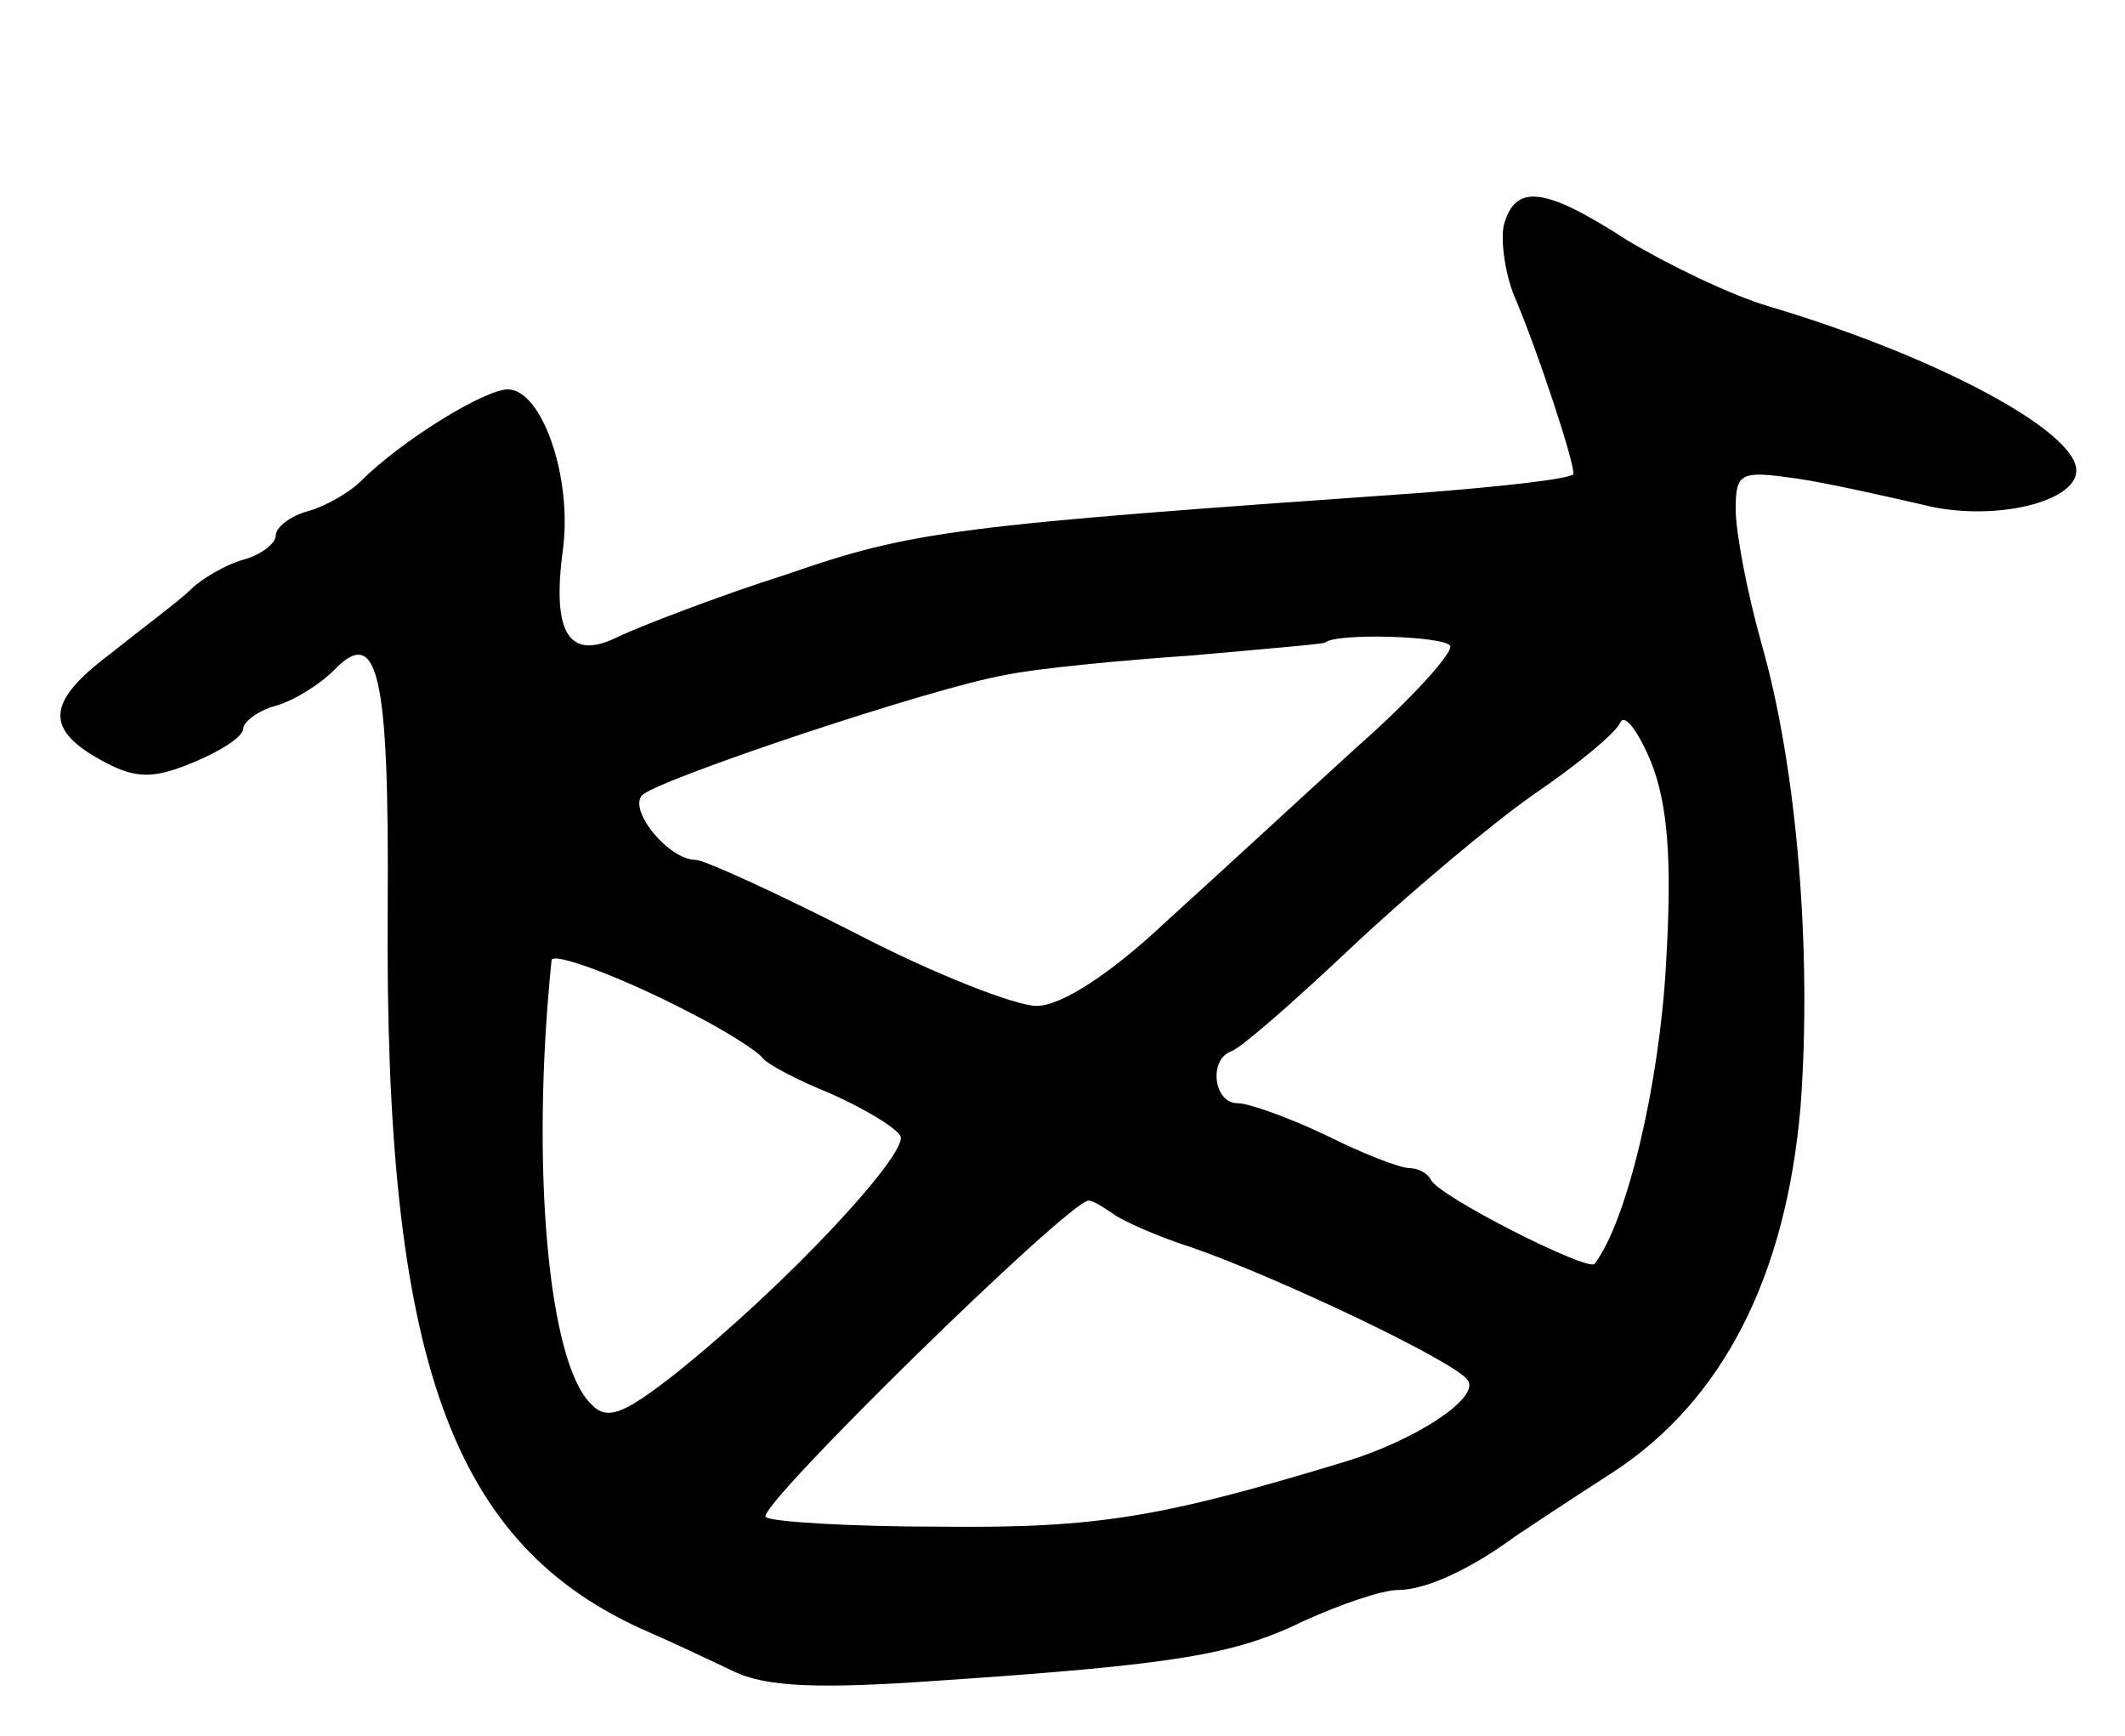 <svg version="1.0" xmlns="http://www.w3.org/2000/svg"
 width="131pt" height="107pt" viewBox="0 0 131 107"
 preserveAspectRatio="xMidYMid meet">
<g transform="translate(0,107) scale(0.1,-0.1)"
fill="#000000" stroke="none">
<path d="M927 931 c-2 -10 1 -32 8 -47 13 -31 35 -97 35 -106 0 -3 -44 -8 -97
-12 -285 -20 -310 -23 -388 -50 -44 -14 -90 -32 -103 -38 -31 -16 -42 1 -35
53 6 45 -13 99 -34 99 -14 0 -65 -31 -91 -57 -6 -6 -21 -15 -32 -18 -11 -3
-20 -10 -20 -15 0 -5 -9 -12 -20 -15 -11 -3 -26 -12 -32 -18 -7 -7 -30 -24
-50 -40 -40 -30 -41 -47 -3 -67 19 -10 30 -10 54 0 17 7 31 16 31 21 0 4 9 11
20 14 11 3 27 13 36 22 27 28 34 -2 33 -147 -2 -279 39 -393 161 -446 14 -6
37 -17 52 -24 20 -10 54 -11 125 -6 148 10 184 16 227 37 22 10 48 19 58 19
17 0 45 13 72 33 6 4 33 22 61 40 67 44 106 120 115 225 7 95 -2 208 -24 285
-9 32 -16 69 -16 83 0 23 3 24 38 19 20 -3 55 -11 77 -16 42 -11 95 1 95 21 0
24 -85 70 -189 101 -24 7 -63 26 -88 41 -51 33 -69 35 -76 9z m-33 -259 c2 -4
-23 -32 -57 -62 -33 -30 -86 -79 -117 -107 -36 -34 -66 -53 -81 -53 -13 0 -64
20 -112 45 -49 25 -93 45 -98 45 -17 0 -42 31 -33 40 11 10 178 66 224 74 19
4 71 9 115 12 44 4 81 7 82 8 7 6 73 4 77 -2z m133 -197 c-4 -73 -24 -158 -44
-184 -4 -5 -97 42 -101 52 -2 4 -8 7 -13 7 -6 0 -29 9 -51 20 -23 11 -48 20
-55 20 -15 0 -18 27 -4 32 6 2 38 30 73 63 35 33 86 76 113 95 28 19 52 39 54
45 3 5 11 -6 19 -25 10 -26 13 -59 9 -125z m-602 -29 c22 -11 42 -24 45 -28 3
-4 22 -14 42 -22 20 -9 39 -20 43 -26 6 -10 -70 -92 -139 -147 -32 -25 -42
-29 -52 -18 -26 26 -37 146 -24 273 0 6 45 -11 85 -32z m261 -124 c5 -4 27
-14 49 -21 52 -18 164 -71 170 -82 7 -11 -33 -37 -76 -50 -112 -34 -152 -41
-248 -40 -57 0 -106 3 -109 6 -6 6 186 194 199 195 3 0 9 -4 15 -8z"/>
</g>
</svg>
